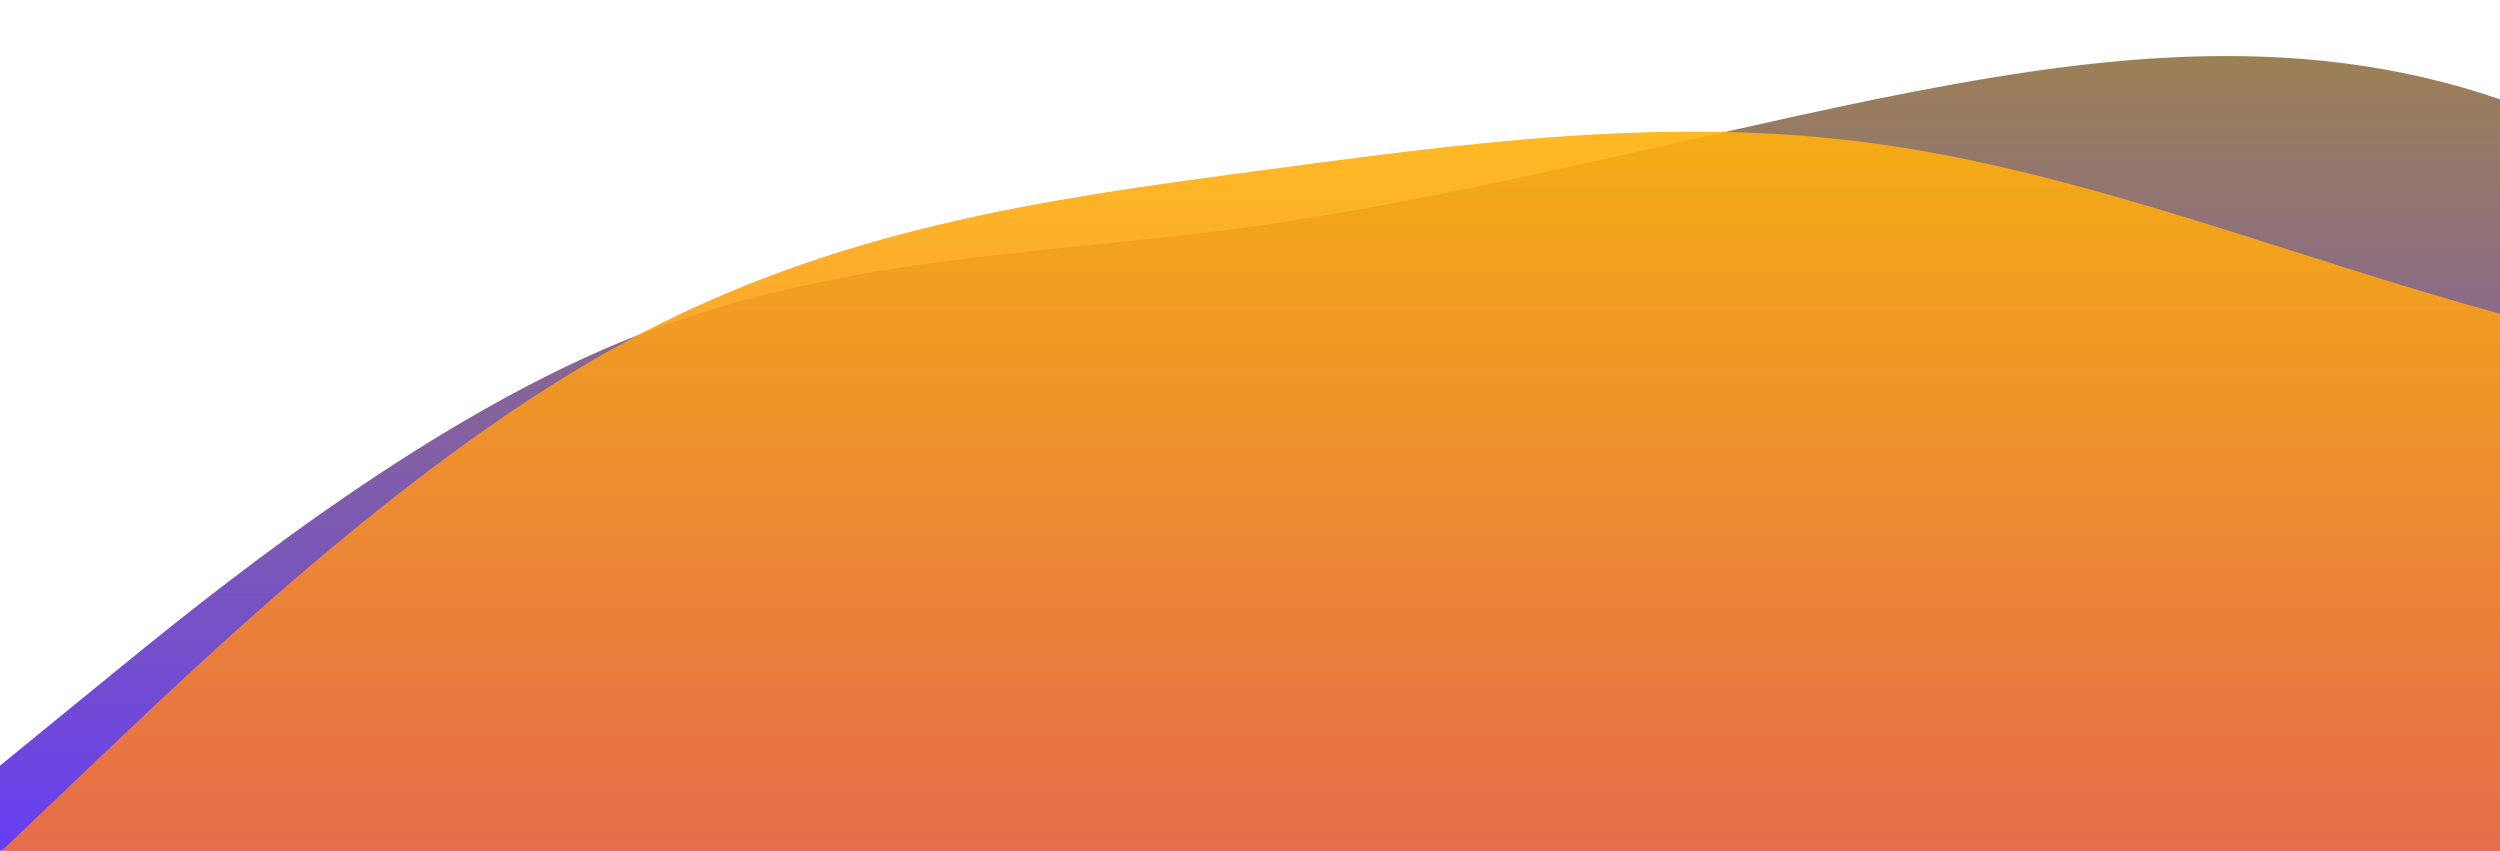 <svg id="wave" style="transform:rotate(180deg); transition: 0.3s" viewBox="0 0 1440 490"    fill="none" version="1.1" xmlns="http://www.w3.org/2000/svg"><defs><linearGradient id="sw-gradient-0" x1="0" x2="0" y1="1" y2="0"><stop stop-color="rgba(102.715, 62, 243, 1)" offset="0%"></stop><stop stop-color="rgba(159.414, 132.856, 74.15, 1)" offset="100%"></stop></linearGradient></defs><path style="transform:translate(0, 0px); opacity:1" fill="url(#sw-gradient-0)" d="M0,441L60,392C120,343,240,245,360,196C480,147,600,147,720,130.7C840,114,960,82,1080,57.2C1200,33,1320,16,1440,57.2C1560,98,1680,196,1800,196C1920,196,2040,98,2160,114.3C2280,131,2400,261,2520,269.5C2640,278,2760,163,2880,163.3C3000,163,3120,278,3240,318.5C3360,359,3480,327,3600,310.3C3720,294,3840,294,3960,261.3C4080,229,4200,163,4320,114.3C4440,65,4560,33,4680,57.2C4800,82,4920,163,5040,228.7C5160,294,5280,343,5400,302.2C5520,261,5640,131,5760,122.5C5880,114,6000,229,6120,228.7C6240,229,6360,114,6480,122.5C6600,131,6720,261,6840,261.3C6960,261,7080,131,7200,106.2C7320,82,7440,163,7560,187.8C7680,212,7800,180,7920,179.7C8040,180,8160,212,8280,187.8C8400,163,8520,82,8580,40.8L8640,0L8640,490L8580,490C8520,490,8400,490,8280,490C8160,490,8040,490,7920,490C7800,490,7680,490,7560,490C7440,490,7320,490,7200,490C7080,490,6960,490,6840,490C6720,490,6600,490,6480,490C6360,490,6240,490,6120,490C6000,490,5880,490,5760,490C5640,490,5520,490,5400,490C5280,490,5160,490,5040,490C4920,490,4800,490,4680,490C4560,490,4440,490,4320,490C4200,490,4080,490,3960,490C3840,490,3720,490,3600,490C3480,490,3360,490,3240,490C3120,490,3000,490,2880,490C2760,490,2640,490,2520,490C2400,490,2280,490,2160,490C2040,490,1920,490,1800,490C1680,490,1560,490,1440,490C1320,490,1200,490,1080,490C960,490,840,490,720,490C600,490,480,490,360,490C240,490,120,490,60,490L0,490Z"></path><defs><linearGradient id="sw-gradient-1" x1="0" x2="0" y1="1" y2="0"><stop stop-color="rgba(243, 106, 62, 1)" offset="0%"></stop><stop stop-color="rgba(255, 179, 11, 1)" offset="100%"></stop></linearGradient></defs><path style="transform:translate(0, 50px); opacity:0.9" fill="url(#sw-gradient-1)" d="M0,441L60,383.8C120,327,240,212,360,147C480,82,600,65,720,49C840,33,960,16,1080,32.7C1200,49,1320,98,1440,130.7C1560,163,1680,180,1800,196C1920,212,2040,229,2160,261.3C2280,294,2400,343,2520,318.5C2640,294,2760,196,2880,138.8C3000,82,3120,65,3240,122.5C3360,180,3480,310,3600,359.3C3720,408,3840,376,3960,334.8C4080,294,4200,245,4320,220.5C4440,196,4560,196,4680,212.3C4800,229,4920,261,5040,261.3C5160,261,5280,229,5400,220.5C5520,212,5640,229,5760,196C5880,163,6000,82,6120,73.5C6240,65,6360,131,6480,130.7C6600,131,6720,65,6840,57.2C6960,49,7080,98,7200,138.8C7320,180,7440,212,7560,204.2C7680,196,7800,147,7920,147C8040,147,8160,196,8280,187.8C8400,180,8520,114,8580,81.7L8640,49L8640,490L8580,490C8520,490,8400,490,8280,490C8160,490,8040,490,7920,490C7800,490,7680,490,7560,490C7440,490,7320,490,7200,490C7080,490,6960,490,6840,490C6720,490,6600,490,6480,490C6360,490,6240,490,6120,490C6000,490,5880,490,5760,490C5640,490,5520,490,5400,490C5280,490,5160,490,5040,490C4920,490,4800,490,4680,490C4560,490,4440,490,4320,490C4200,490,4080,490,3960,490C3840,490,3720,490,3600,490C3480,490,3360,490,3240,490C3120,490,3000,490,2880,490C2760,490,2640,490,2520,490C2400,490,2280,490,2160,490C2040,490,1920,490,1800,490C1680,490,1560,490,1440,490C1320,490,1200,490,1080,490C960,490,840,490,720,490C600,490,480,490,360,490C240,490,120,490,60,490L0,490Z"></path></svg>
